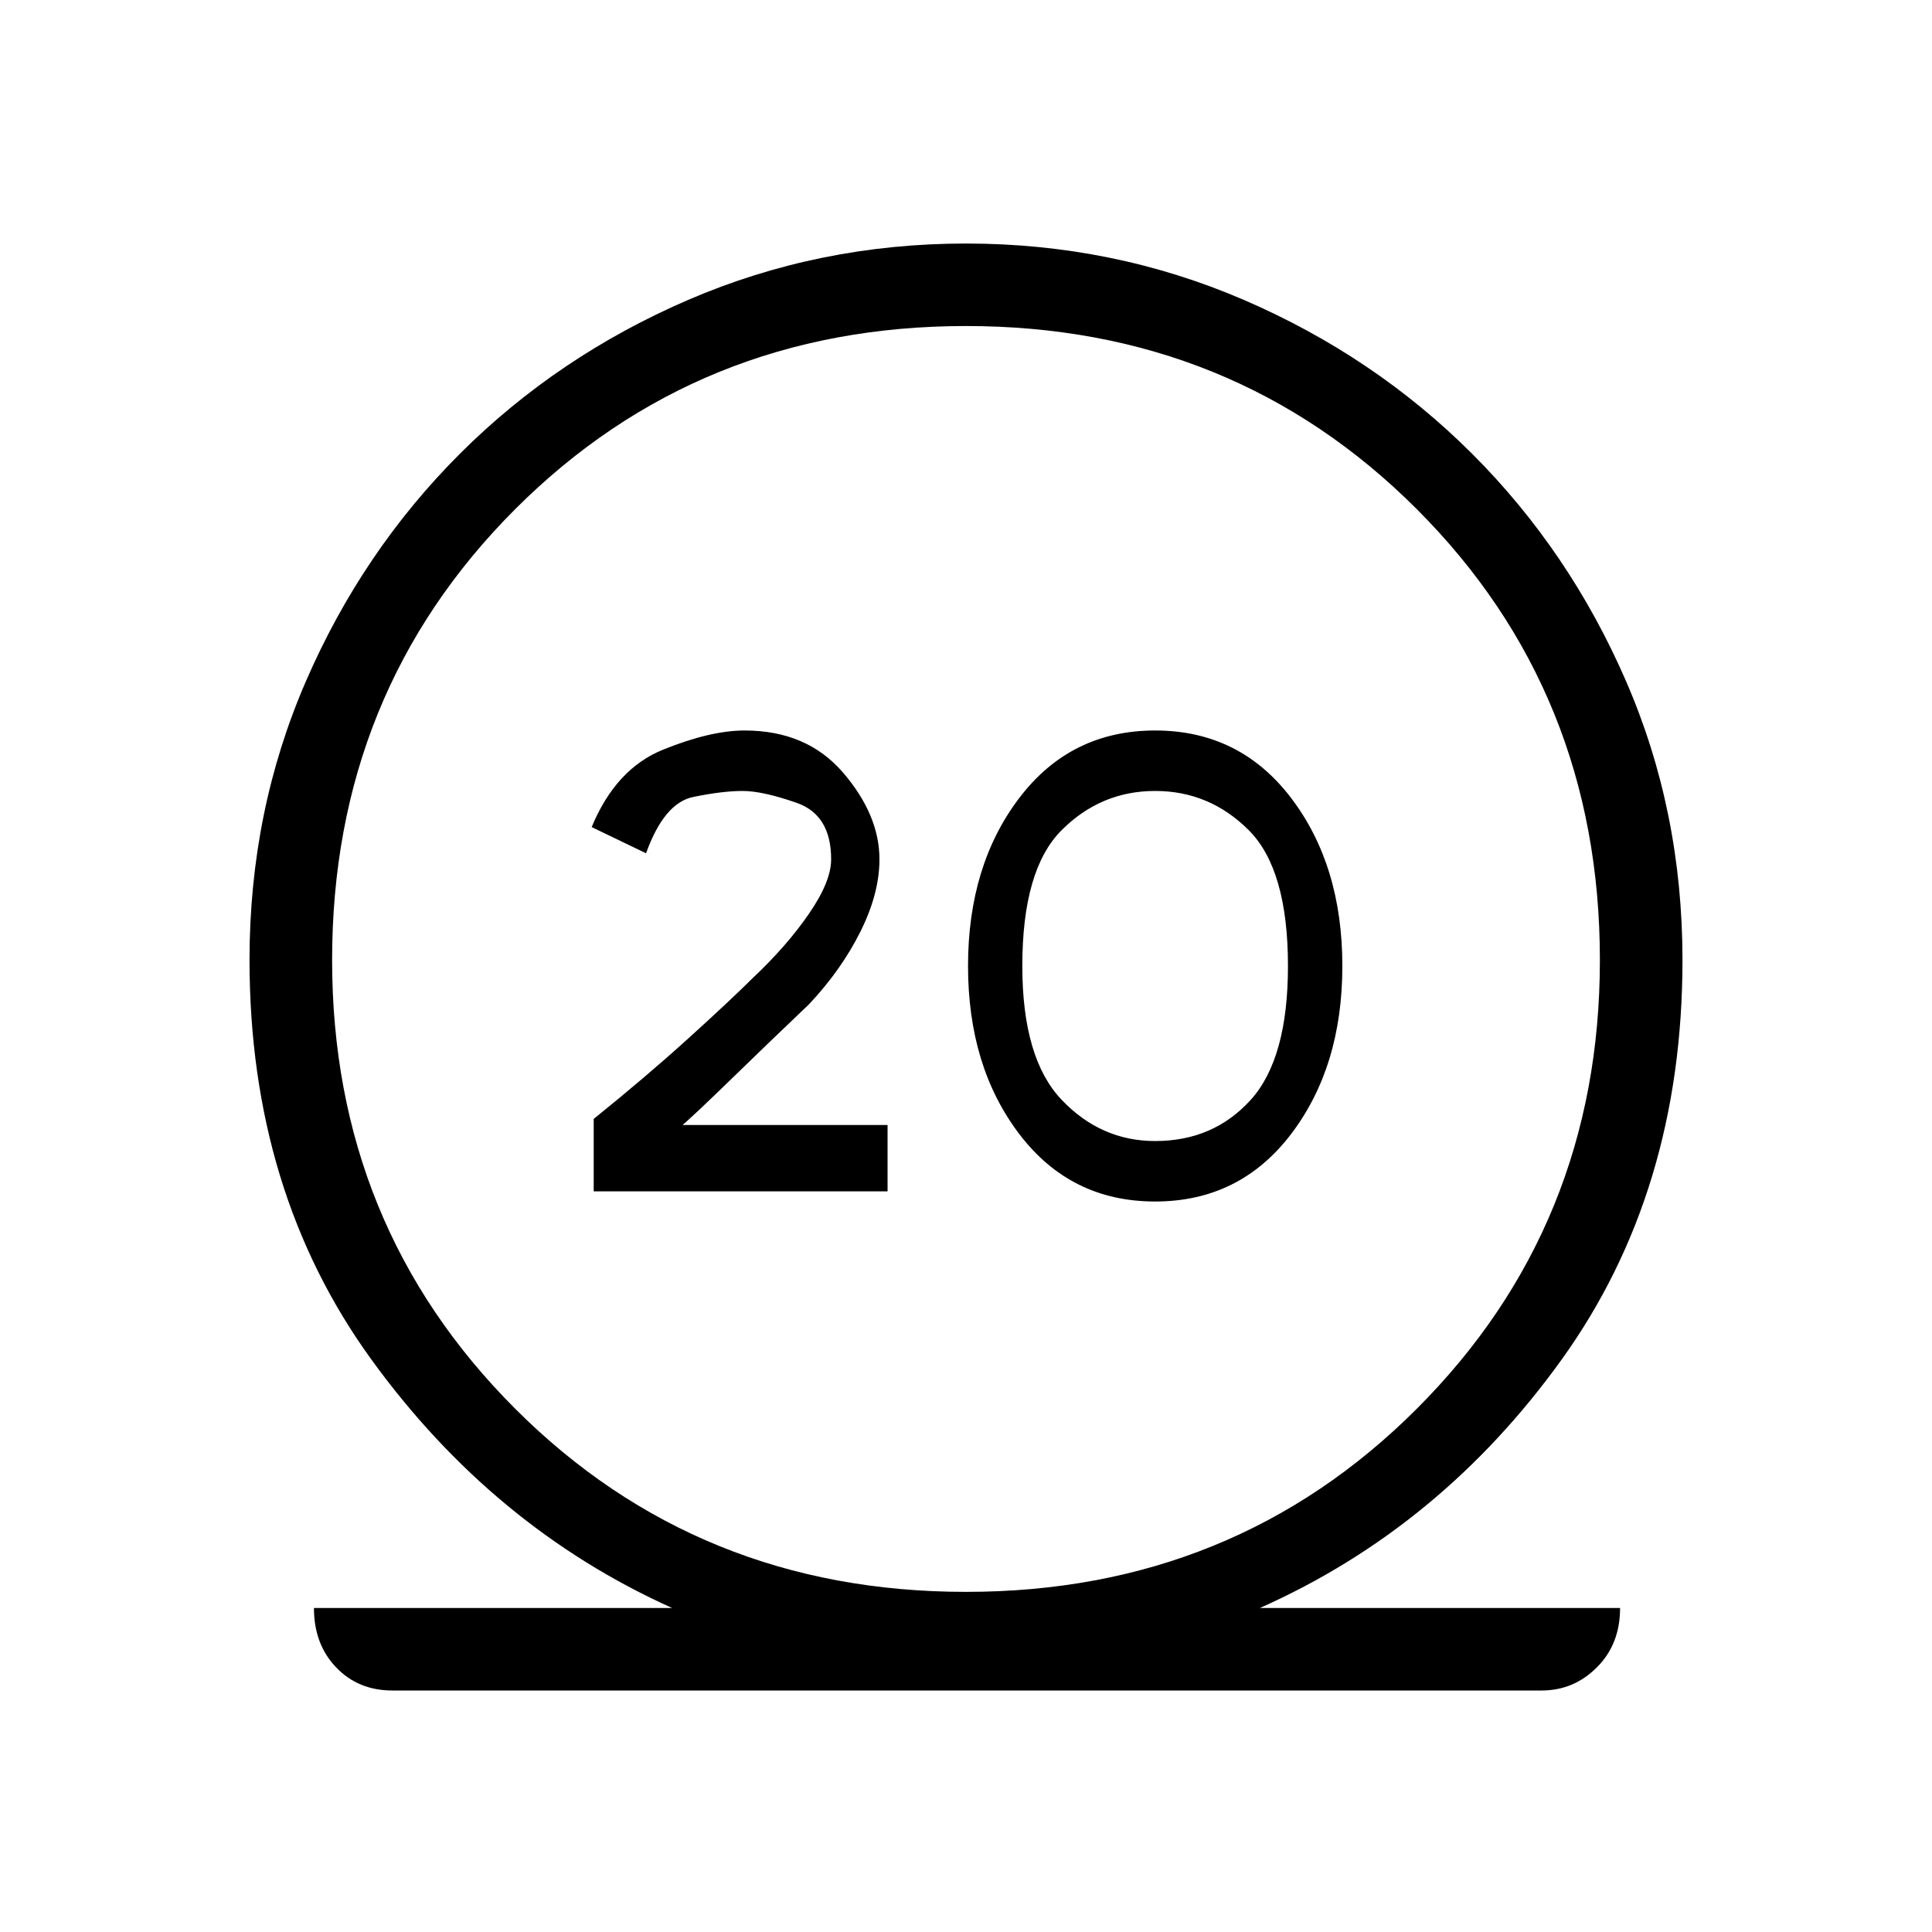 <svg xmlns="http://www.w3.org/2000/svg" height="20" width="20"><path d="M4.062 17.5q-.354 0-.583-.24-.229-.239-.229-.614h3.708q-1.854-.834-3.114-2.573-1.261-1.74-1.261-4.135 0-1.542.584-2.886.583-1.344 1.593-2.354 1.011-1.01 2.365-1.594Q8.479 2.521 10 2.521t2.875.583q1.354.584 2.365 1.594 1.01 1.01 1.593 2.354.584 1.344.584 2.886 0 2.395-1.25 4.135-1.25 1.739-3.125 2.573h3.729q0 .375-.24.614-.239.24-.573.24ZM10 16.479q2.771 0 4.667-1.896 1.895-1.895 1.895-4.645 0-2.771-1.895-4.667Q12.771 3.375 10 3.375T5.333 5.271Q3.438 7.167 3.438 9.938q0 2.75 1.895 4.645Q7.229 16.479 10 16.479Zm-3.854-4.146v-.75q.542-.437.979-.833.437-.396.667-.625.354-.333.583-.667.229-.333.229-.562 0-.458-.354-.584-.354-.124-.562-.124-.209 0-.511.062-.302.062-.489.583l-.563-.271q.25-.604.74-.802.489-.198.843-.198.646 0 1.021.438.375.438.375.896 0 .354-.198.75t-.531.75q-.437.416-.823.792-.385.374-.51.479v-.021h2.146v.687Zm5.812.105q-.875 0-1.406-.698-.531-.698-.531-1.74t.531-1.74q.531-.698 1.406-.698.875 0 1.407.698.531.698.531 1.74t-.531 1.74q-.532.698-1.407.698Zm0-.626q.604 0 .99-.427.385-.427.385-1.385 0-1-.406-1.406-.406-.406-.969-.406-.562 0-.968.406Q10.583 9 10.583 10q0 .958.407 1.385.406.427.968.427Z"/></svg>